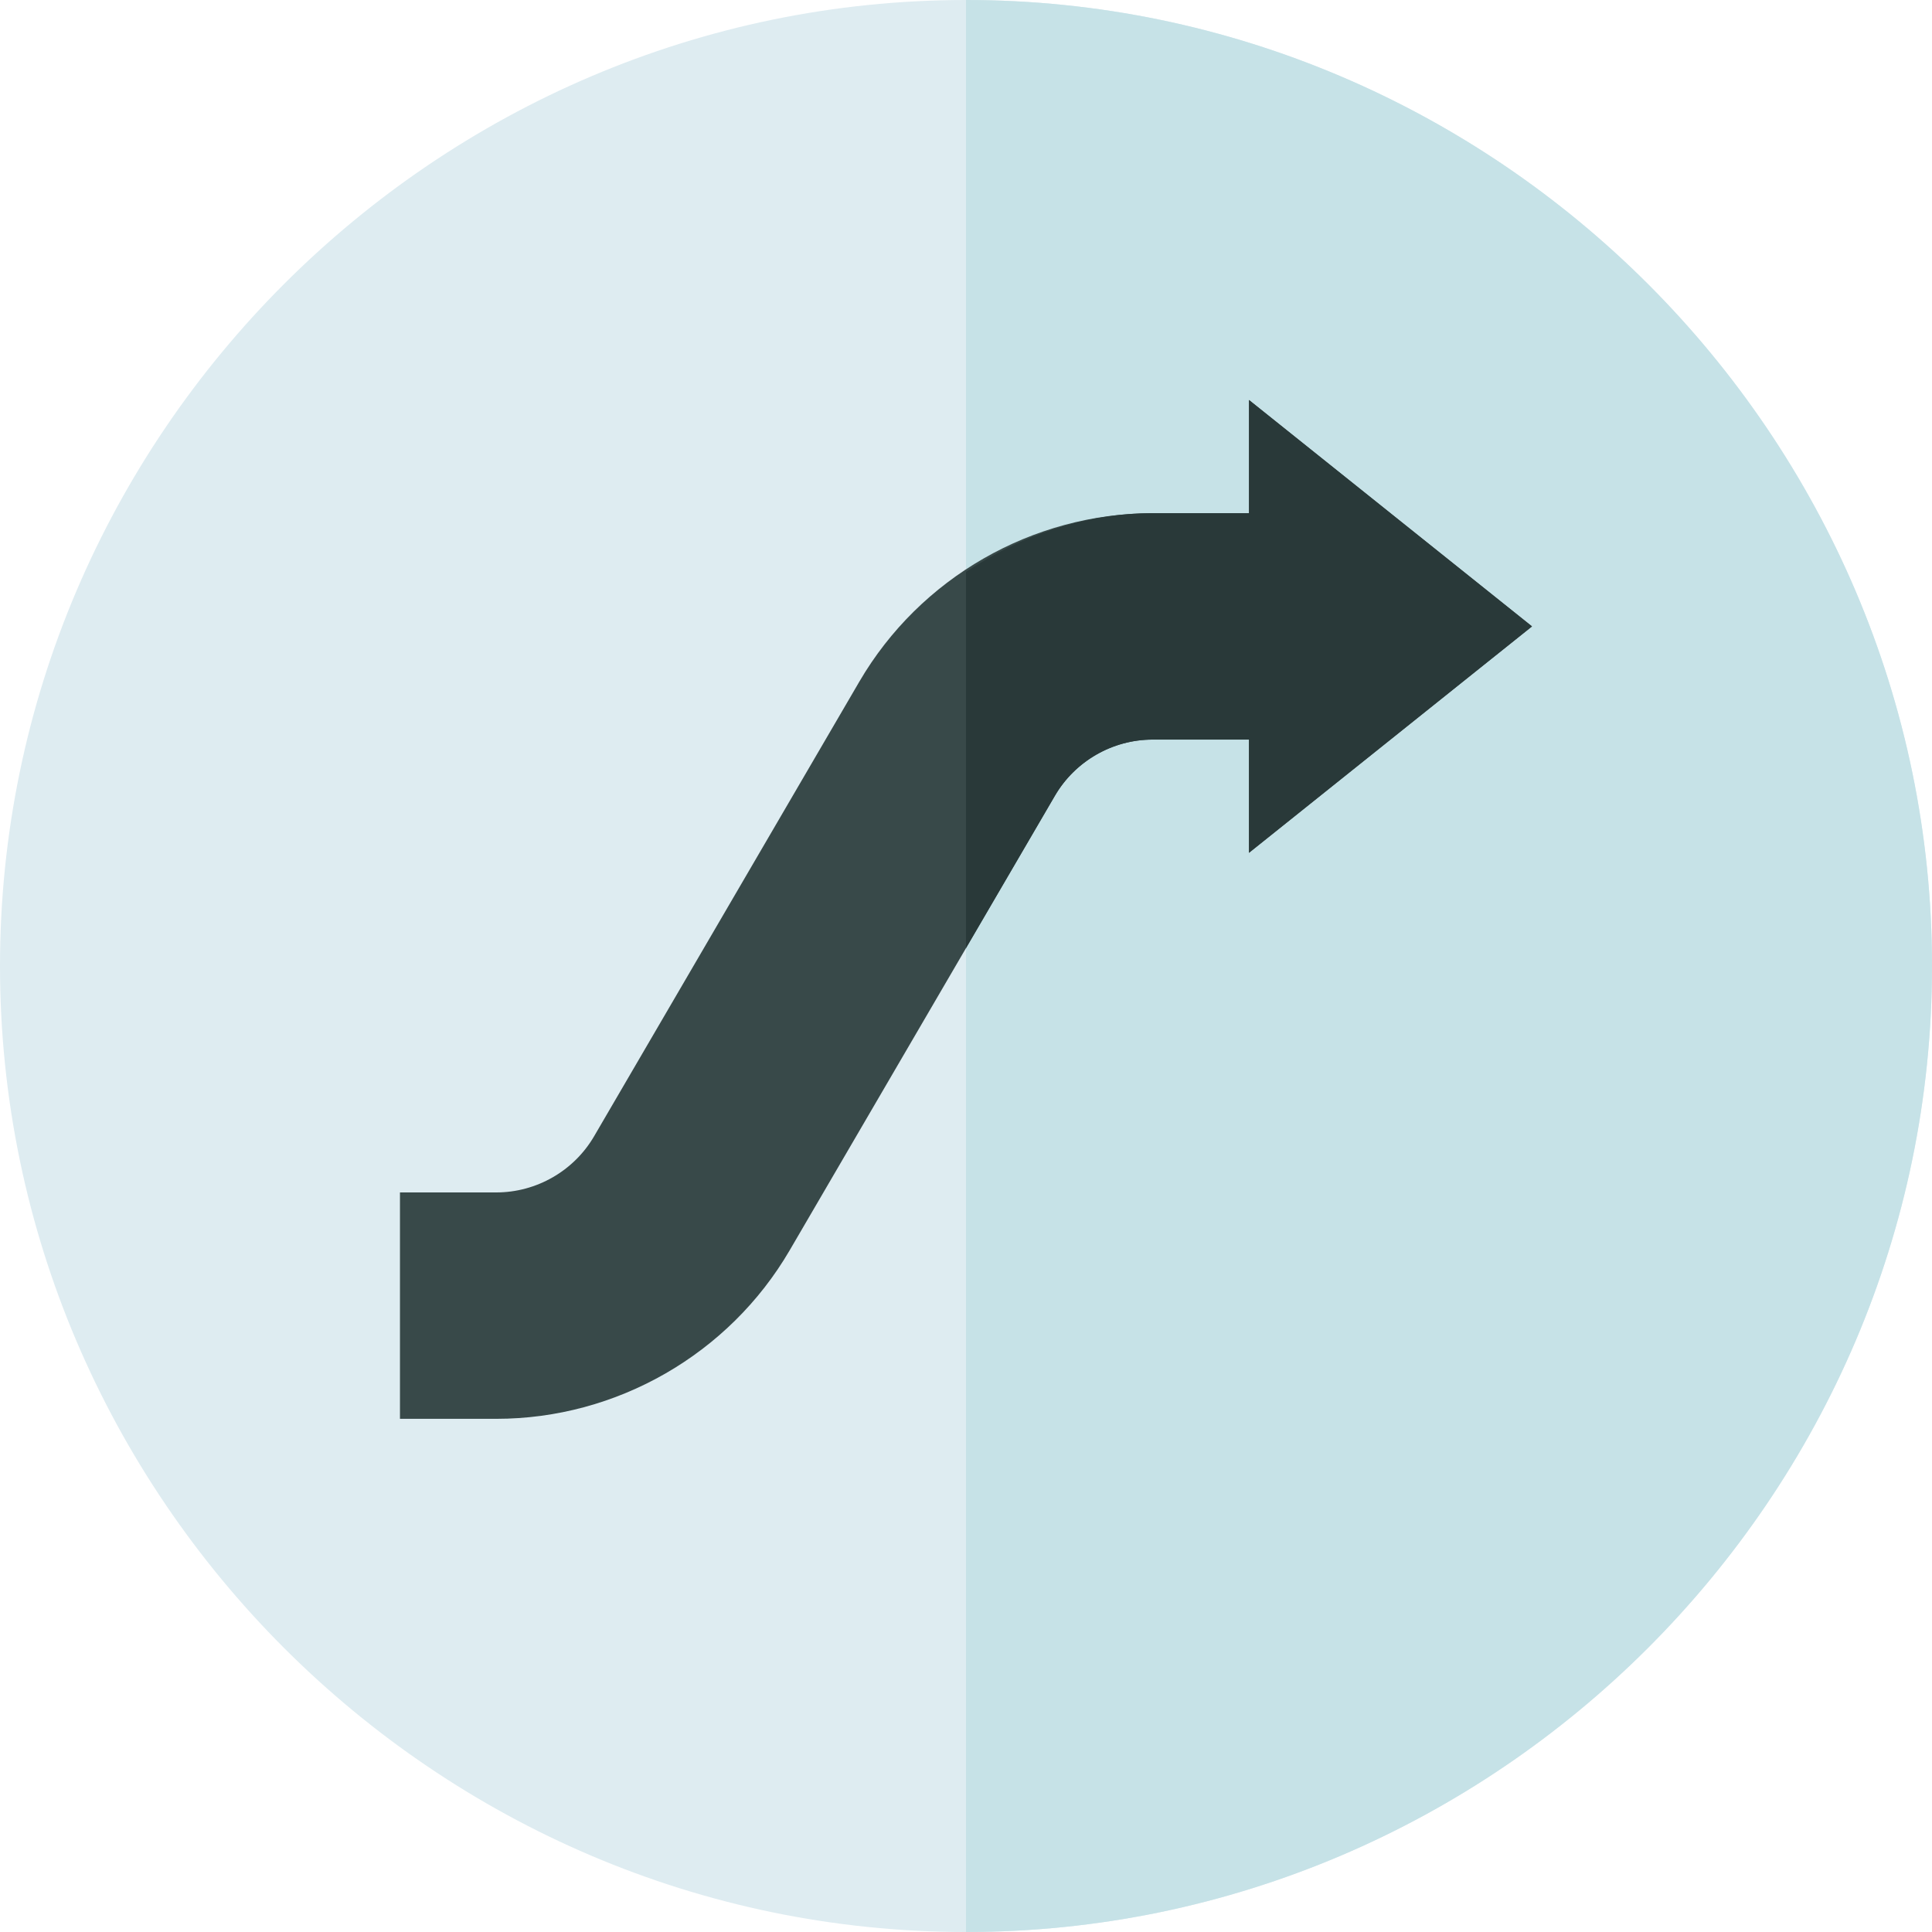 <?xml version="1.0" encoding="utf-8"?>
<!-- Generator: Adobe Illustrator 16.0.0, SVG Export Plug-In . SVG Version: 6.00 Build 0)  -->
<!DOCTYPE svg PUBLIC "-//W3C//DTD SVG 1.1//EN" "http://www.w3.org/Graphics/SVG/1.1/DTD/svg11.dtd">
<svg version="1.1" id="Camada_1" xmlns="http://www.w3.org/2000/svg" xmlns:xlink="http://www.w3.org/1999/xlink" x="0px" y="0px"
	 width="50px" height="50px" viewBox="0 0 50 50" enable-background="new 0 0 50 50" xml:space="preserve">
<path fill="#DEECF1" d="M25,50C11.269,50,0,38.731,0,25S11.269,0,25,0s25,11.269,25,25S38.731,50,25,50z"/>
<path fill="#C6E2E7" d="M50,25C50,11.269,38.731,0,25,0v50C38.731,50,50,38.731,50,25z"/>
<path fill="#384949" d="M39.648,16.211l-7.324-5.859v2.93h-2.493c-3.114,0-6.023,1.671-7.592,4.36l-6.864,11.765
	c-0.523,0.896-1.492,1.453-2.531,1.453h-2.493v5.859h2.493c3.114,0,6.023-1.671,7.592-4.36l6.864-11.764
	c0.523-0.897,1.491-1.454,2.53-1.454h2.493v2.93L39.648,16.211z"/>
<path fill="#293939" d="M32.324,13.281h-2.493c-1.754,0-3.411,0.575-4.831,1.518v9.738l2.301-3.943
	c0.523-0.897,1.491-1.454,2.53-1.454h2.493v2.93l7.324-5.859l-7.324-5.859V13.281z"/>
</svg>
